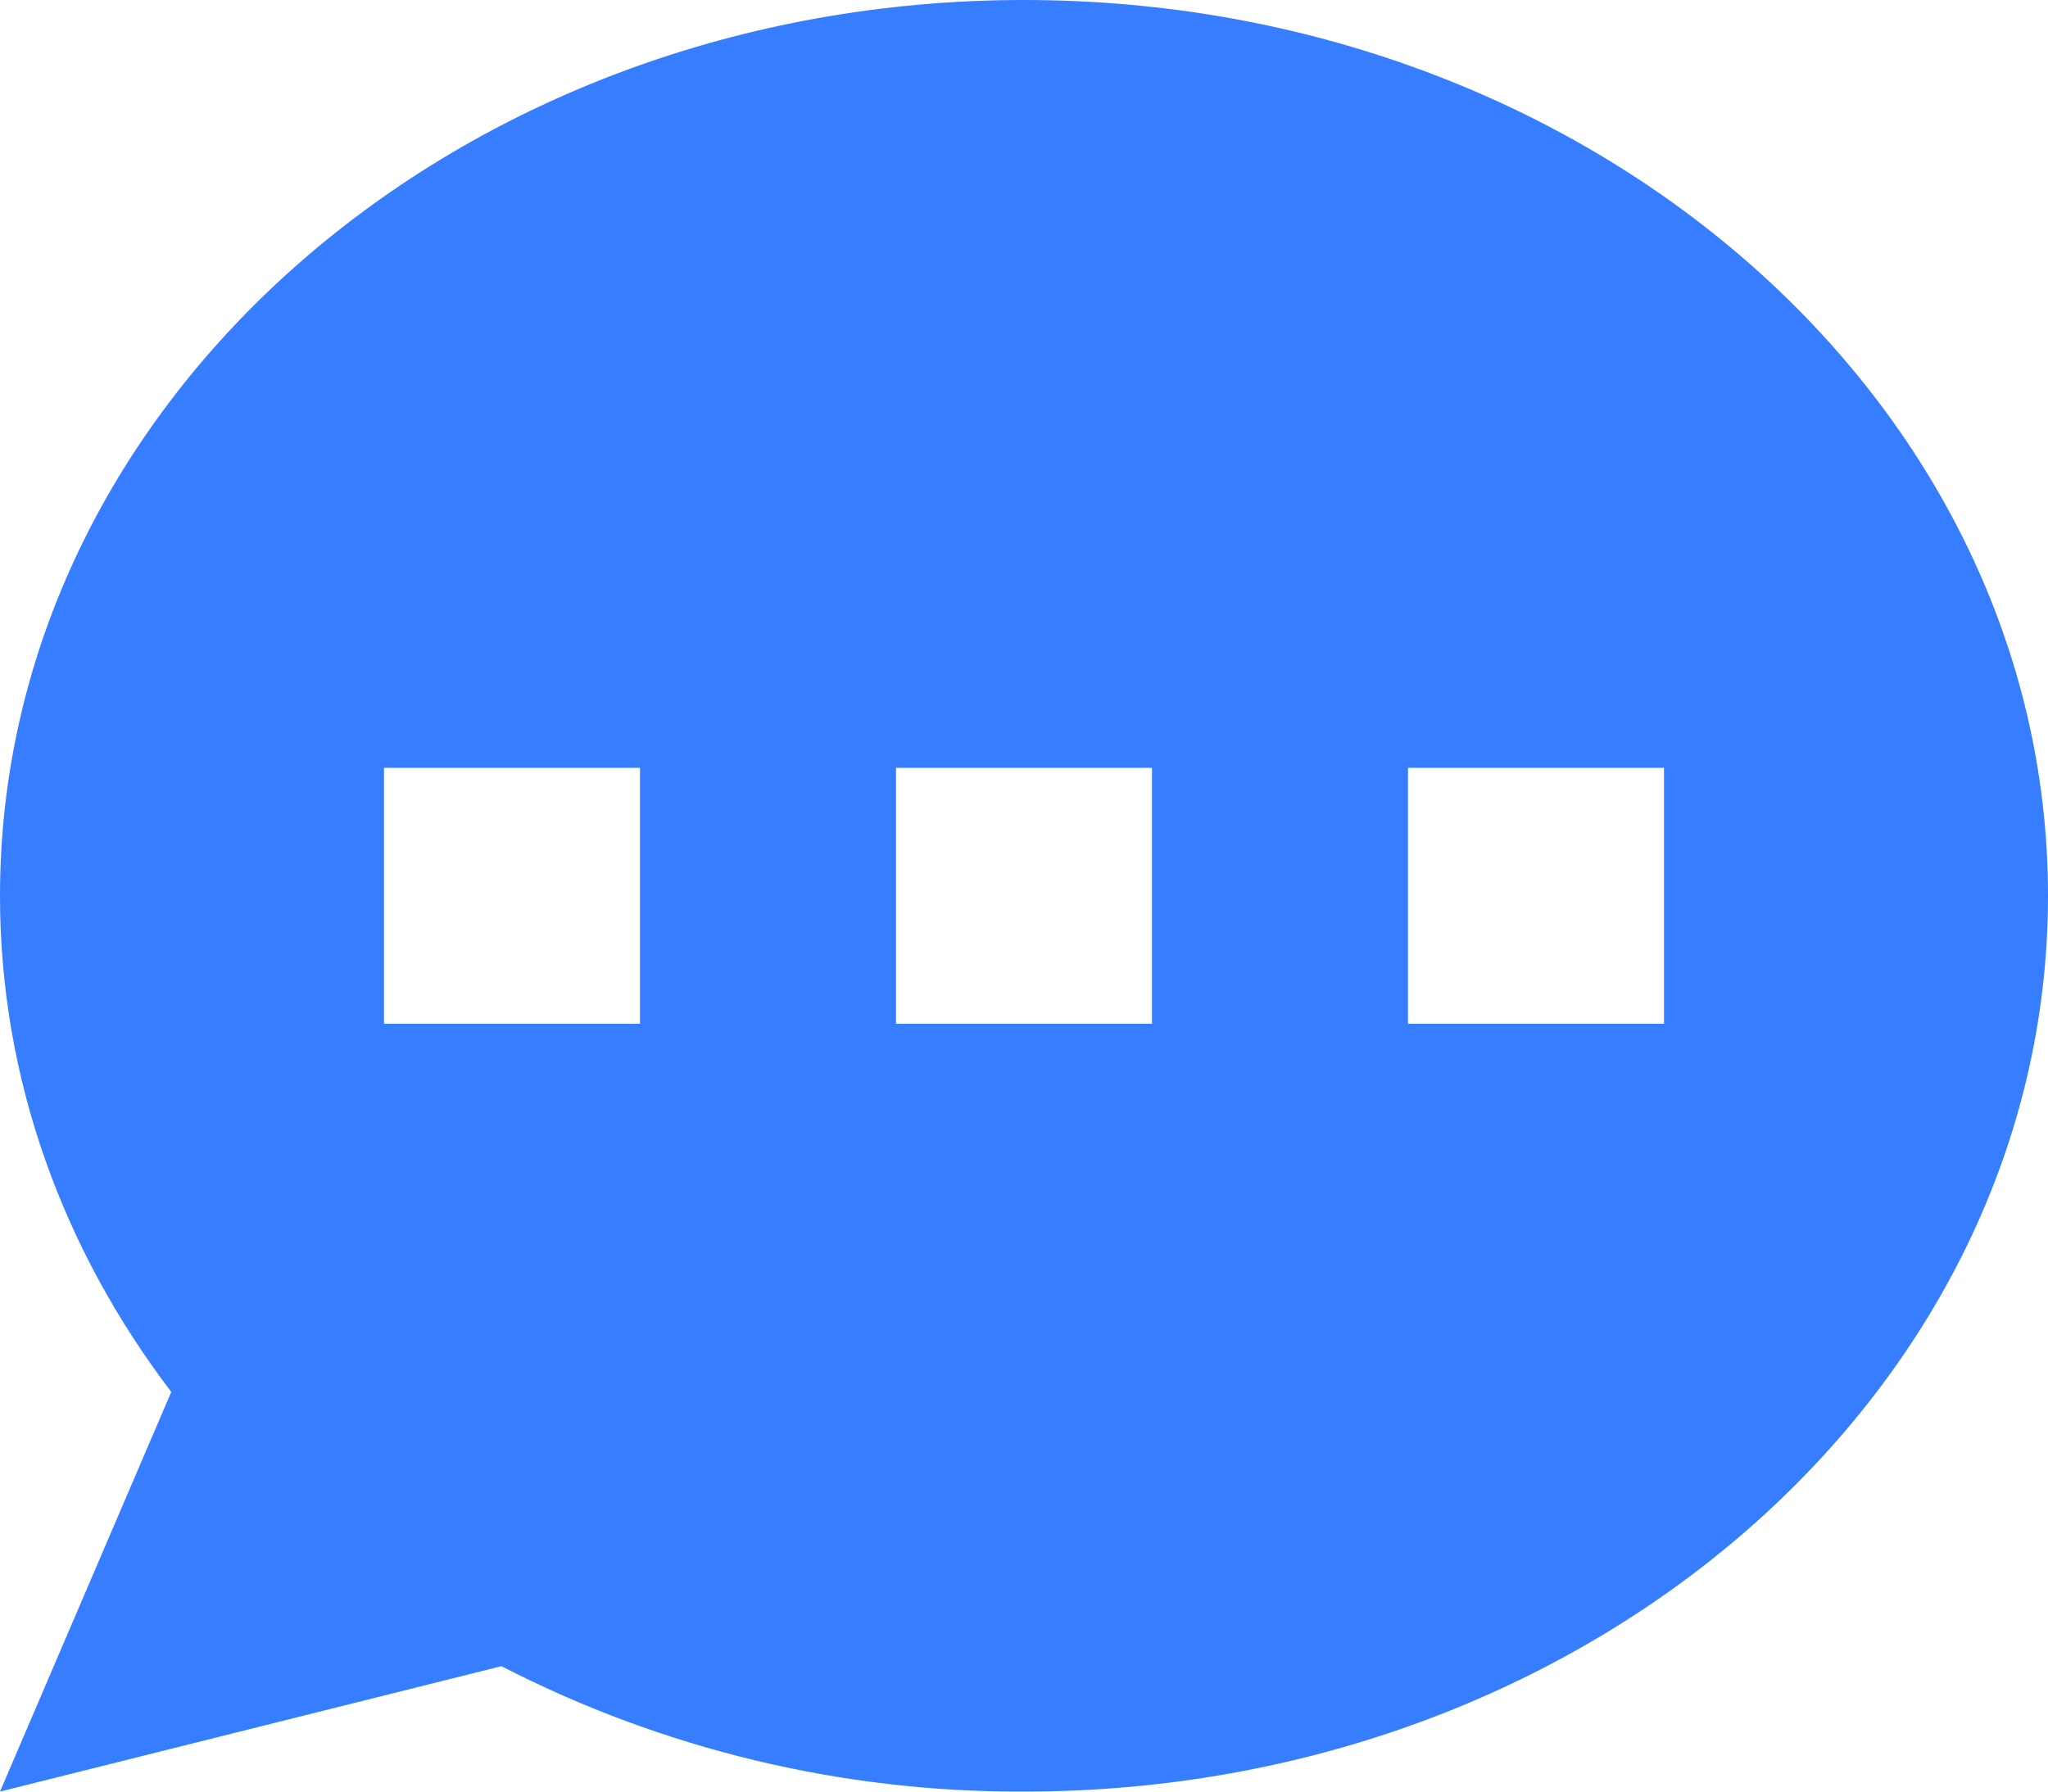 <svg width="16" height="14" viewBox="0 0 16 14" fill="none" xmlns="http://www.w3.org/2000/svg">
<path fill-rule="evenodd" clip-rule="evenodd" d="M16 7C16 10.866 12.418 14 8 14C6.58 14.006 5.18 13.67 3.917 13.02L0 14L1.338 10.877C0.493 9.767 0 8.434 0 7C0 3.134 3.582 0 8 0C12.418 0 16 3.134 16 7ZM5 6H3V8H5V6ZM13 6H11V8H13V6ZM7 6H9V8H7V6Z" fill="#377DFF"/>
</svg>
